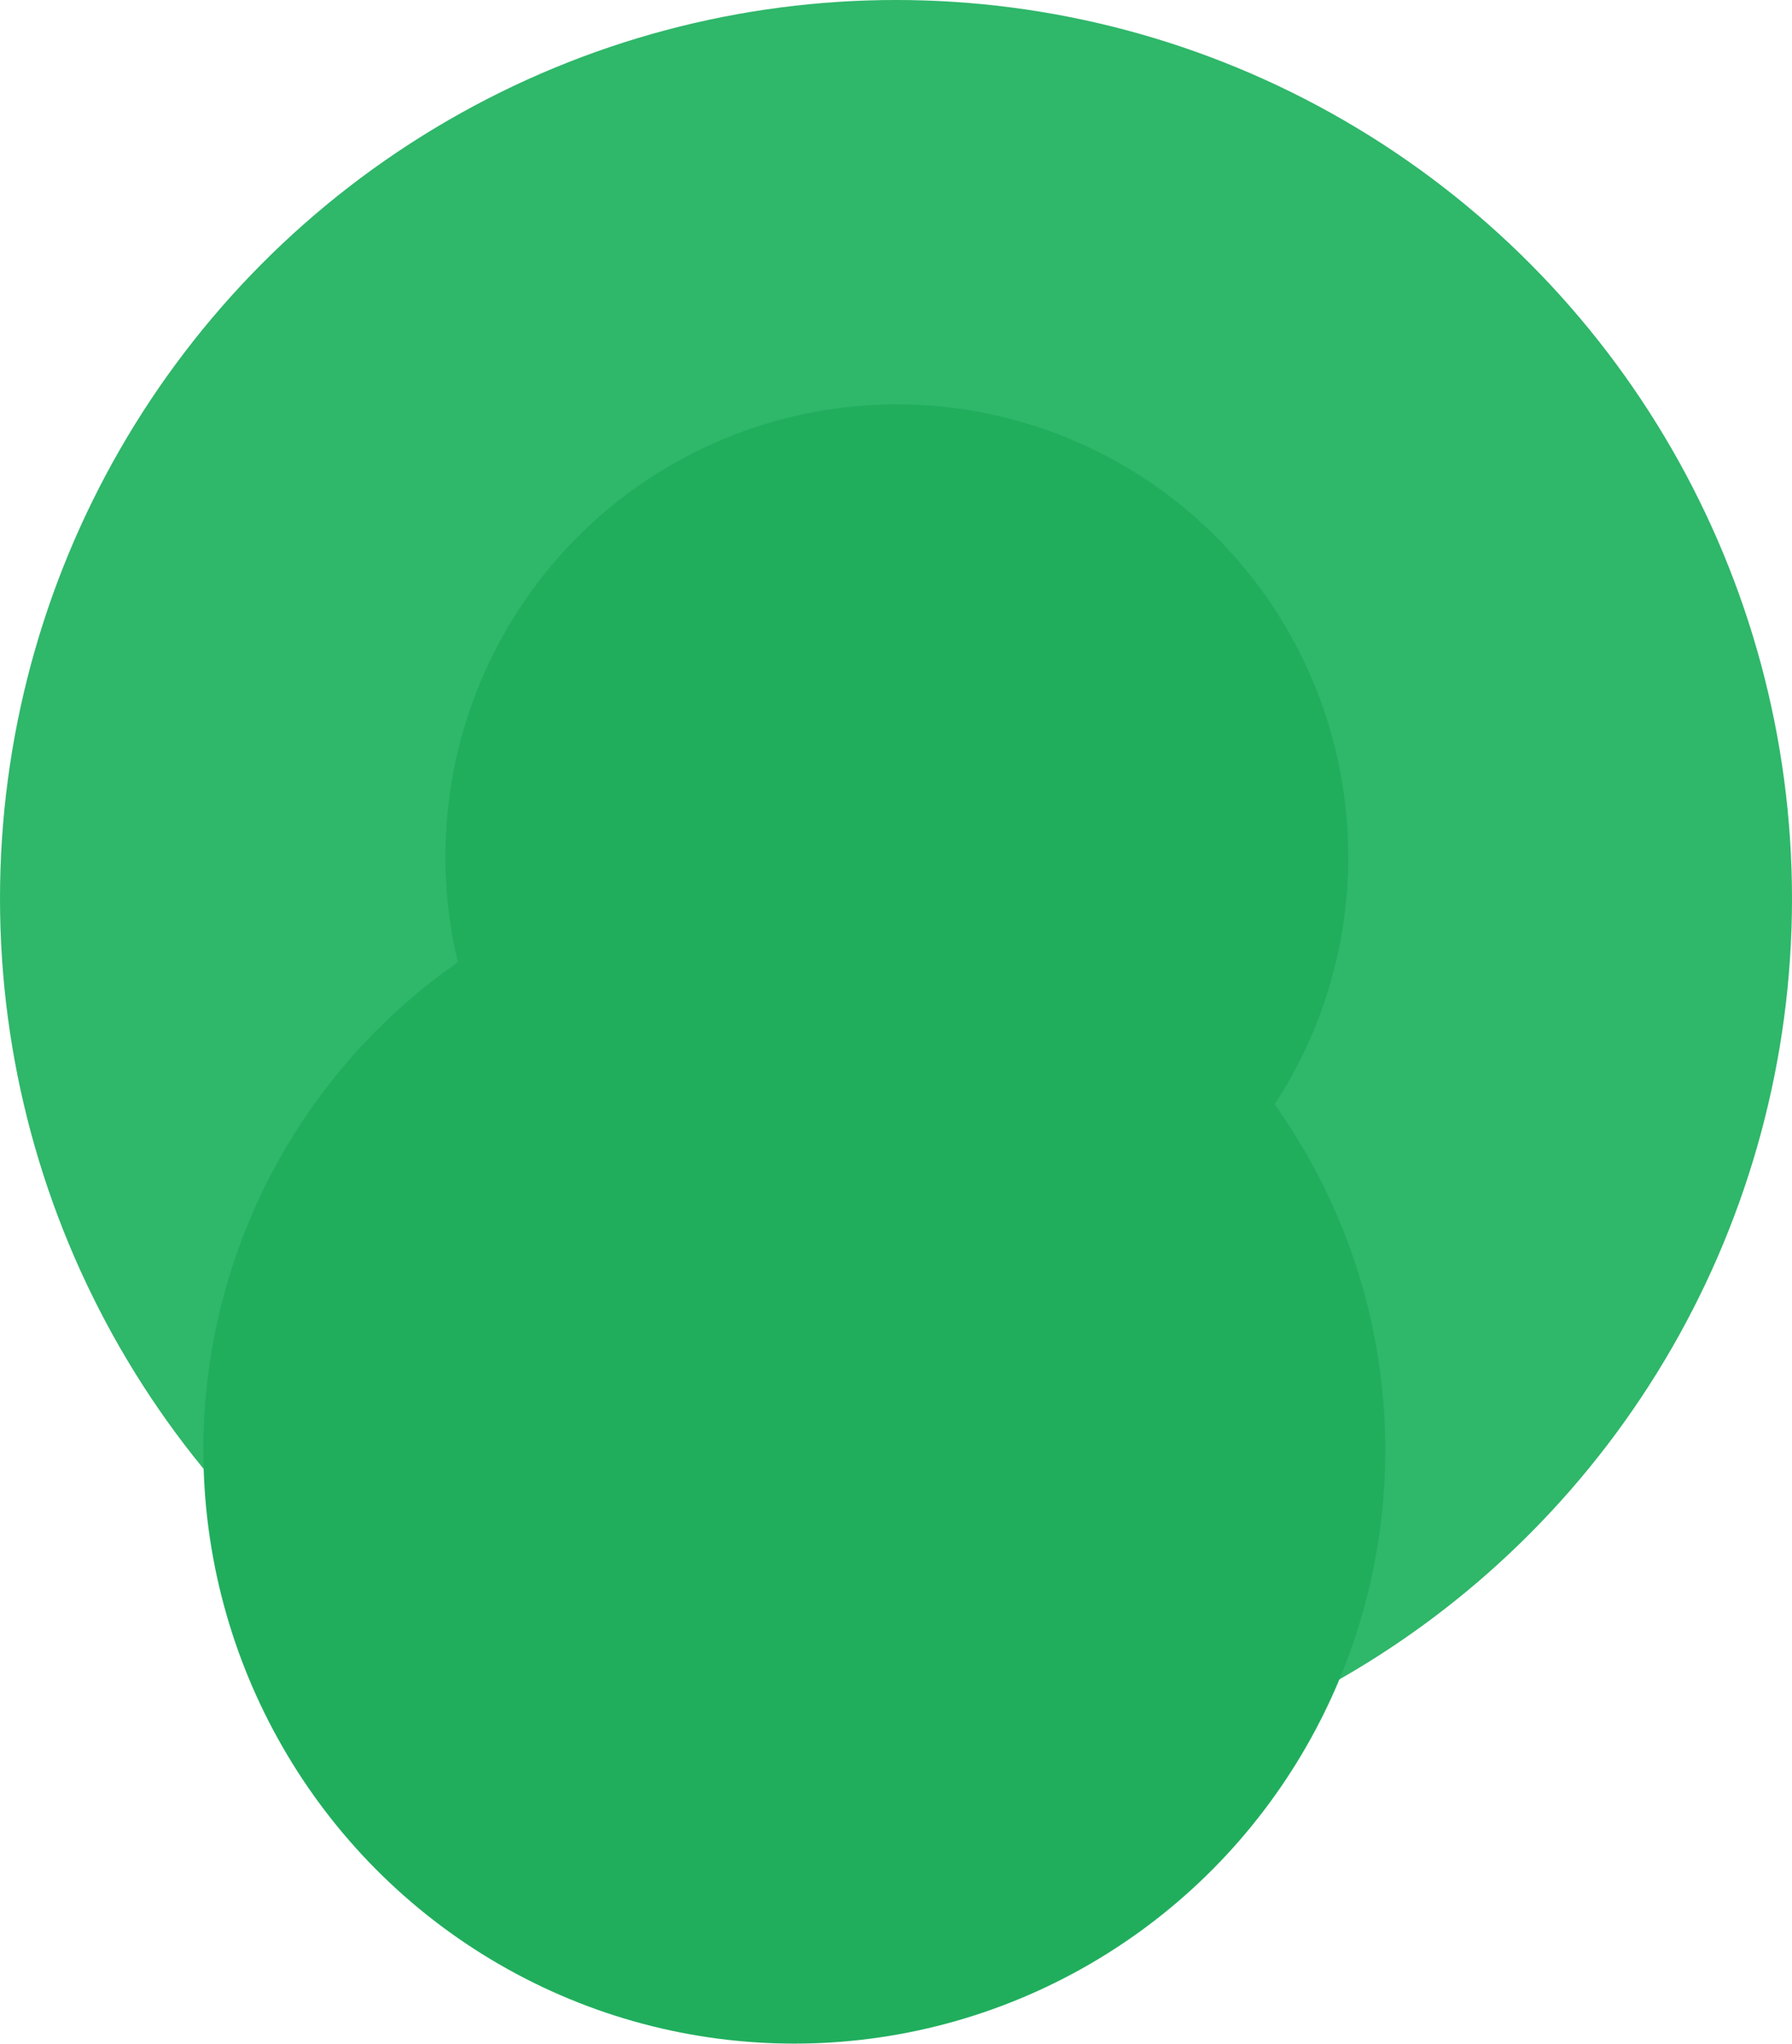 <svg width="1046" height="1193" viewBox="0 0 1046 1193" fill="none"
  xmlns="http://www.w3.org/2000/svg">
  <ellipse cx="523" cy="524.397" rx="523" ry="524.397" fill="#2FB76A" />
  <ellipse cx="463.648" cy="846.296" rx="344.943" ry="346.339" fill="#20AE5D" />
  <ellipse cx="523.5" cy="500" rx="263.5" ry="264" fill="#20AE5D" />
</svg>